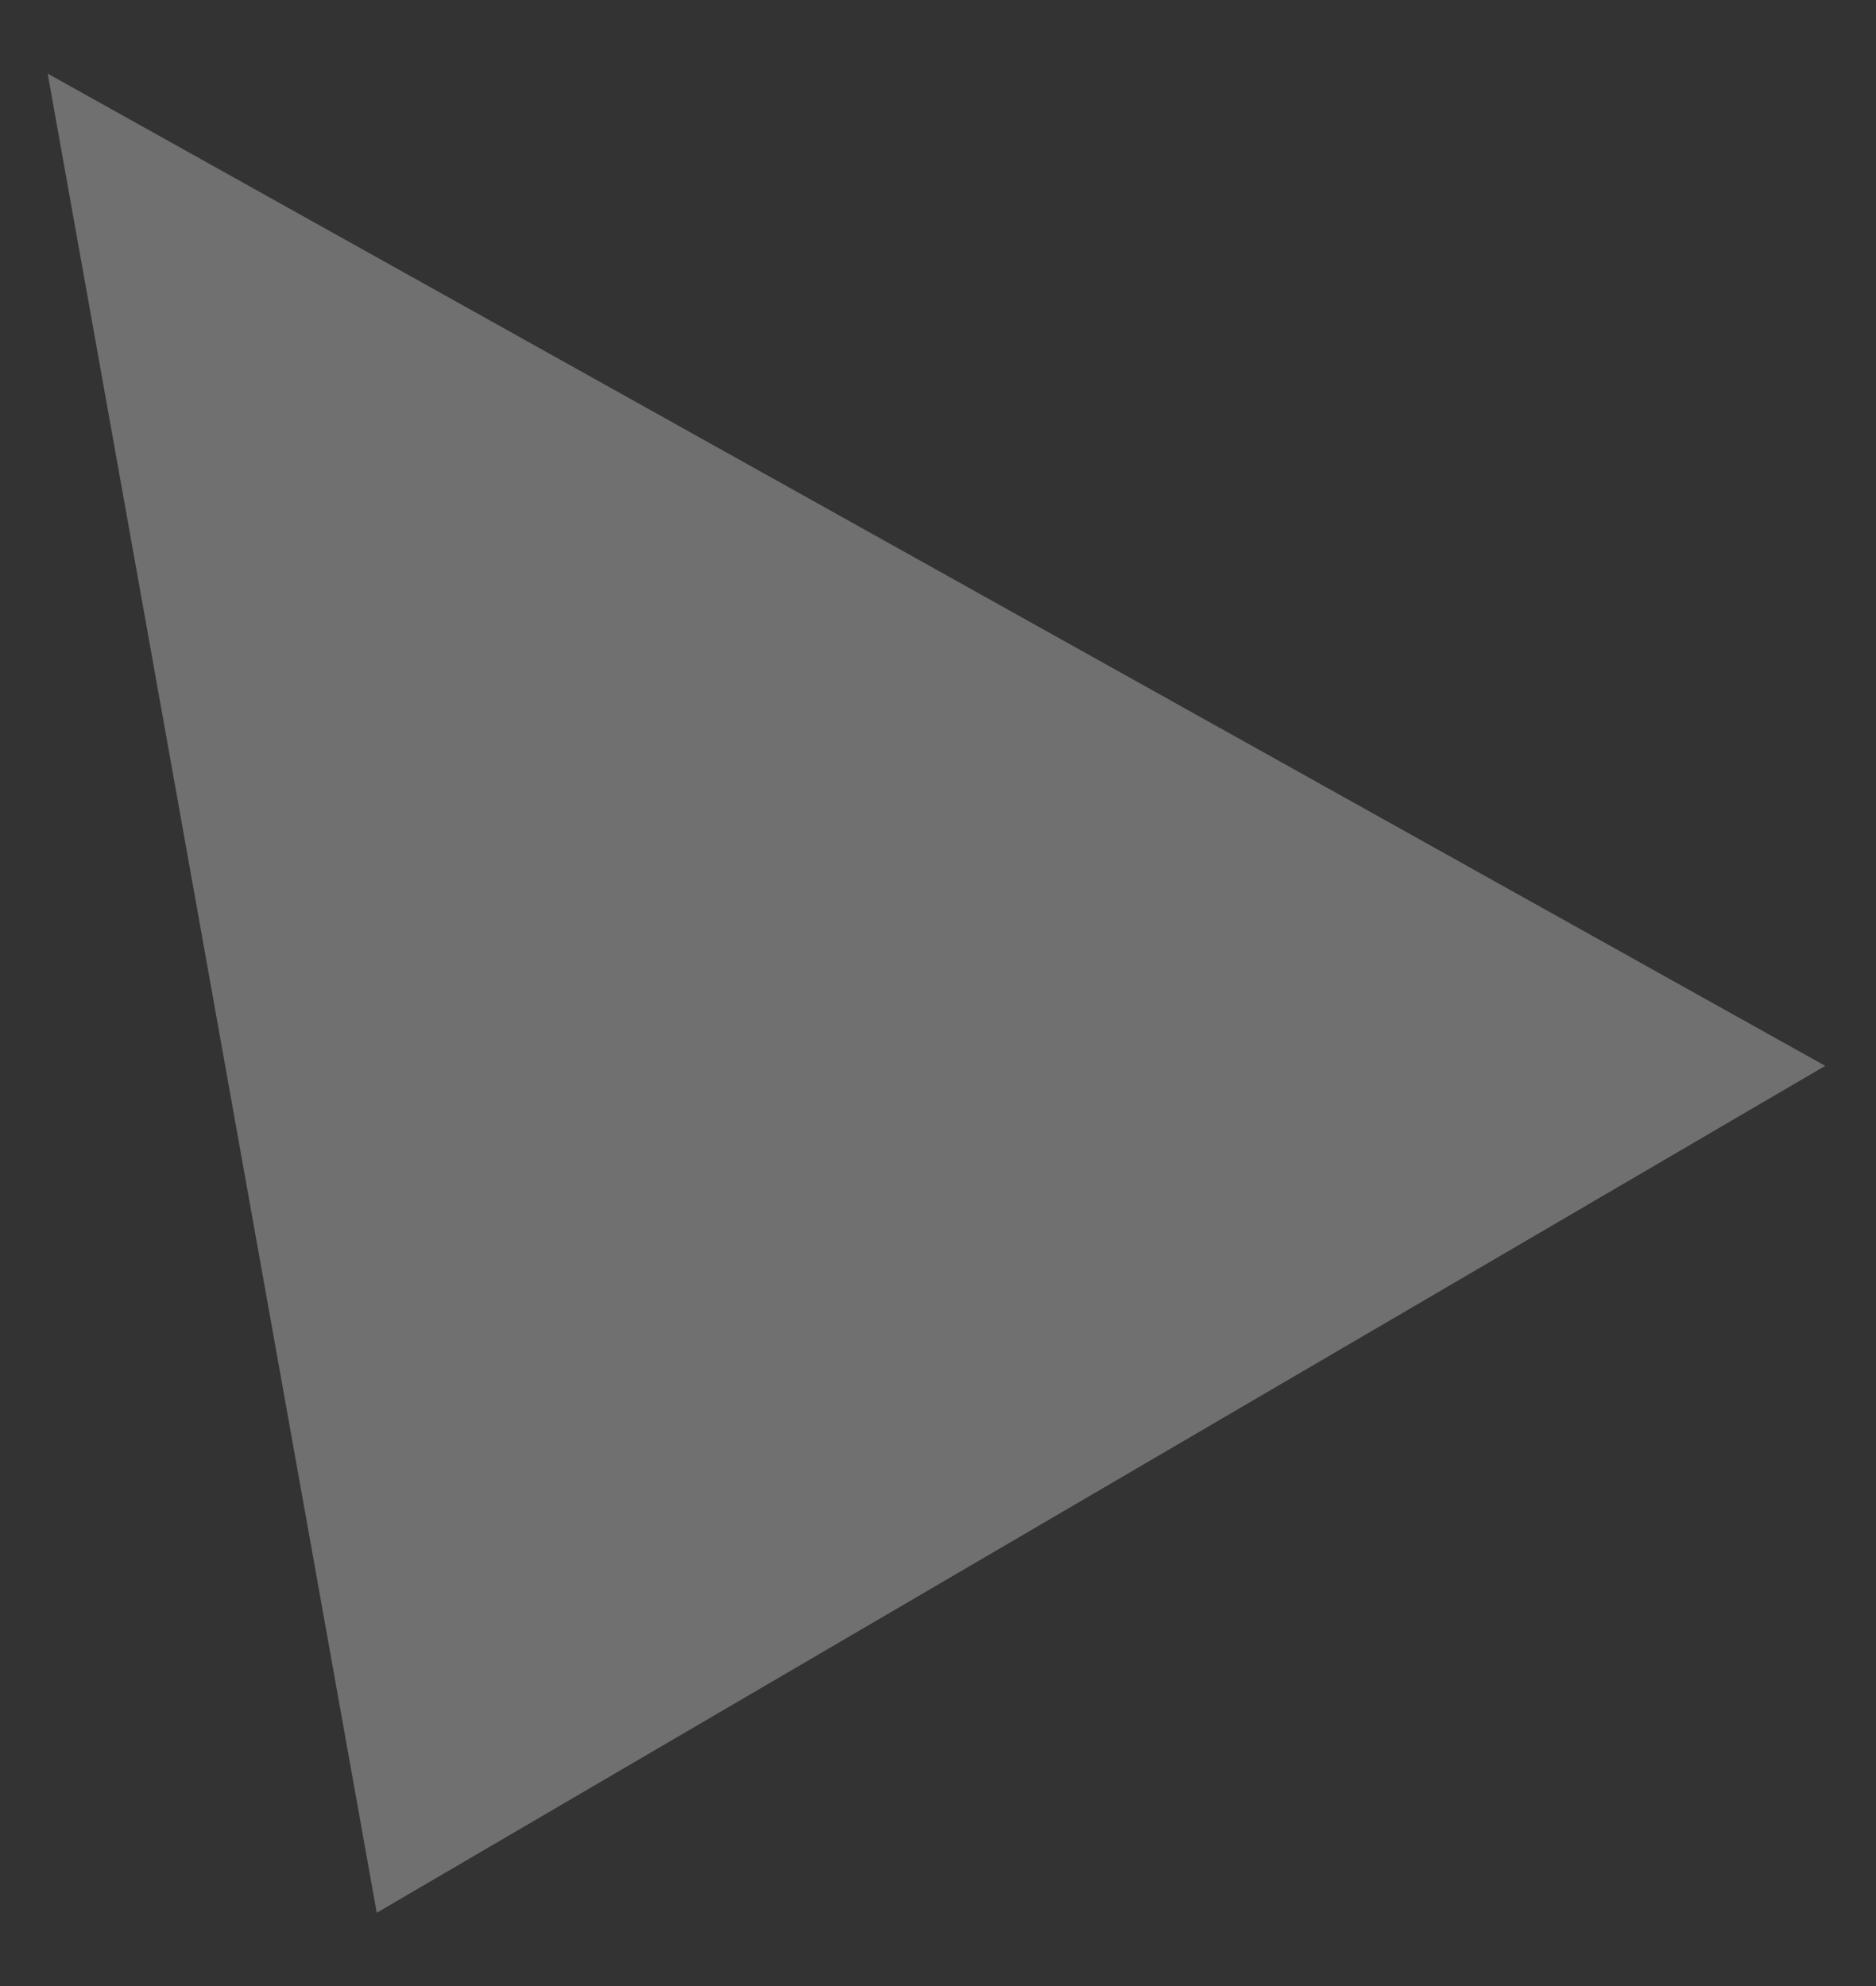 <?xml version="1.0" encoding="UTF-8" standalone="no"?><svg width='17' height='18' viewBox='0 0 17 18' fill='none' xmlns='http://www.w3.org/2000/svg'>
<rect x="0" y="0" width="17" height="18" fill="#333333" stroke="none"/>
<path opacity='0.3' d='M0.432 0.667L3.414 17.336L16.54 9.66L0.432 0.667Z' fill='white'/>
</svg>
